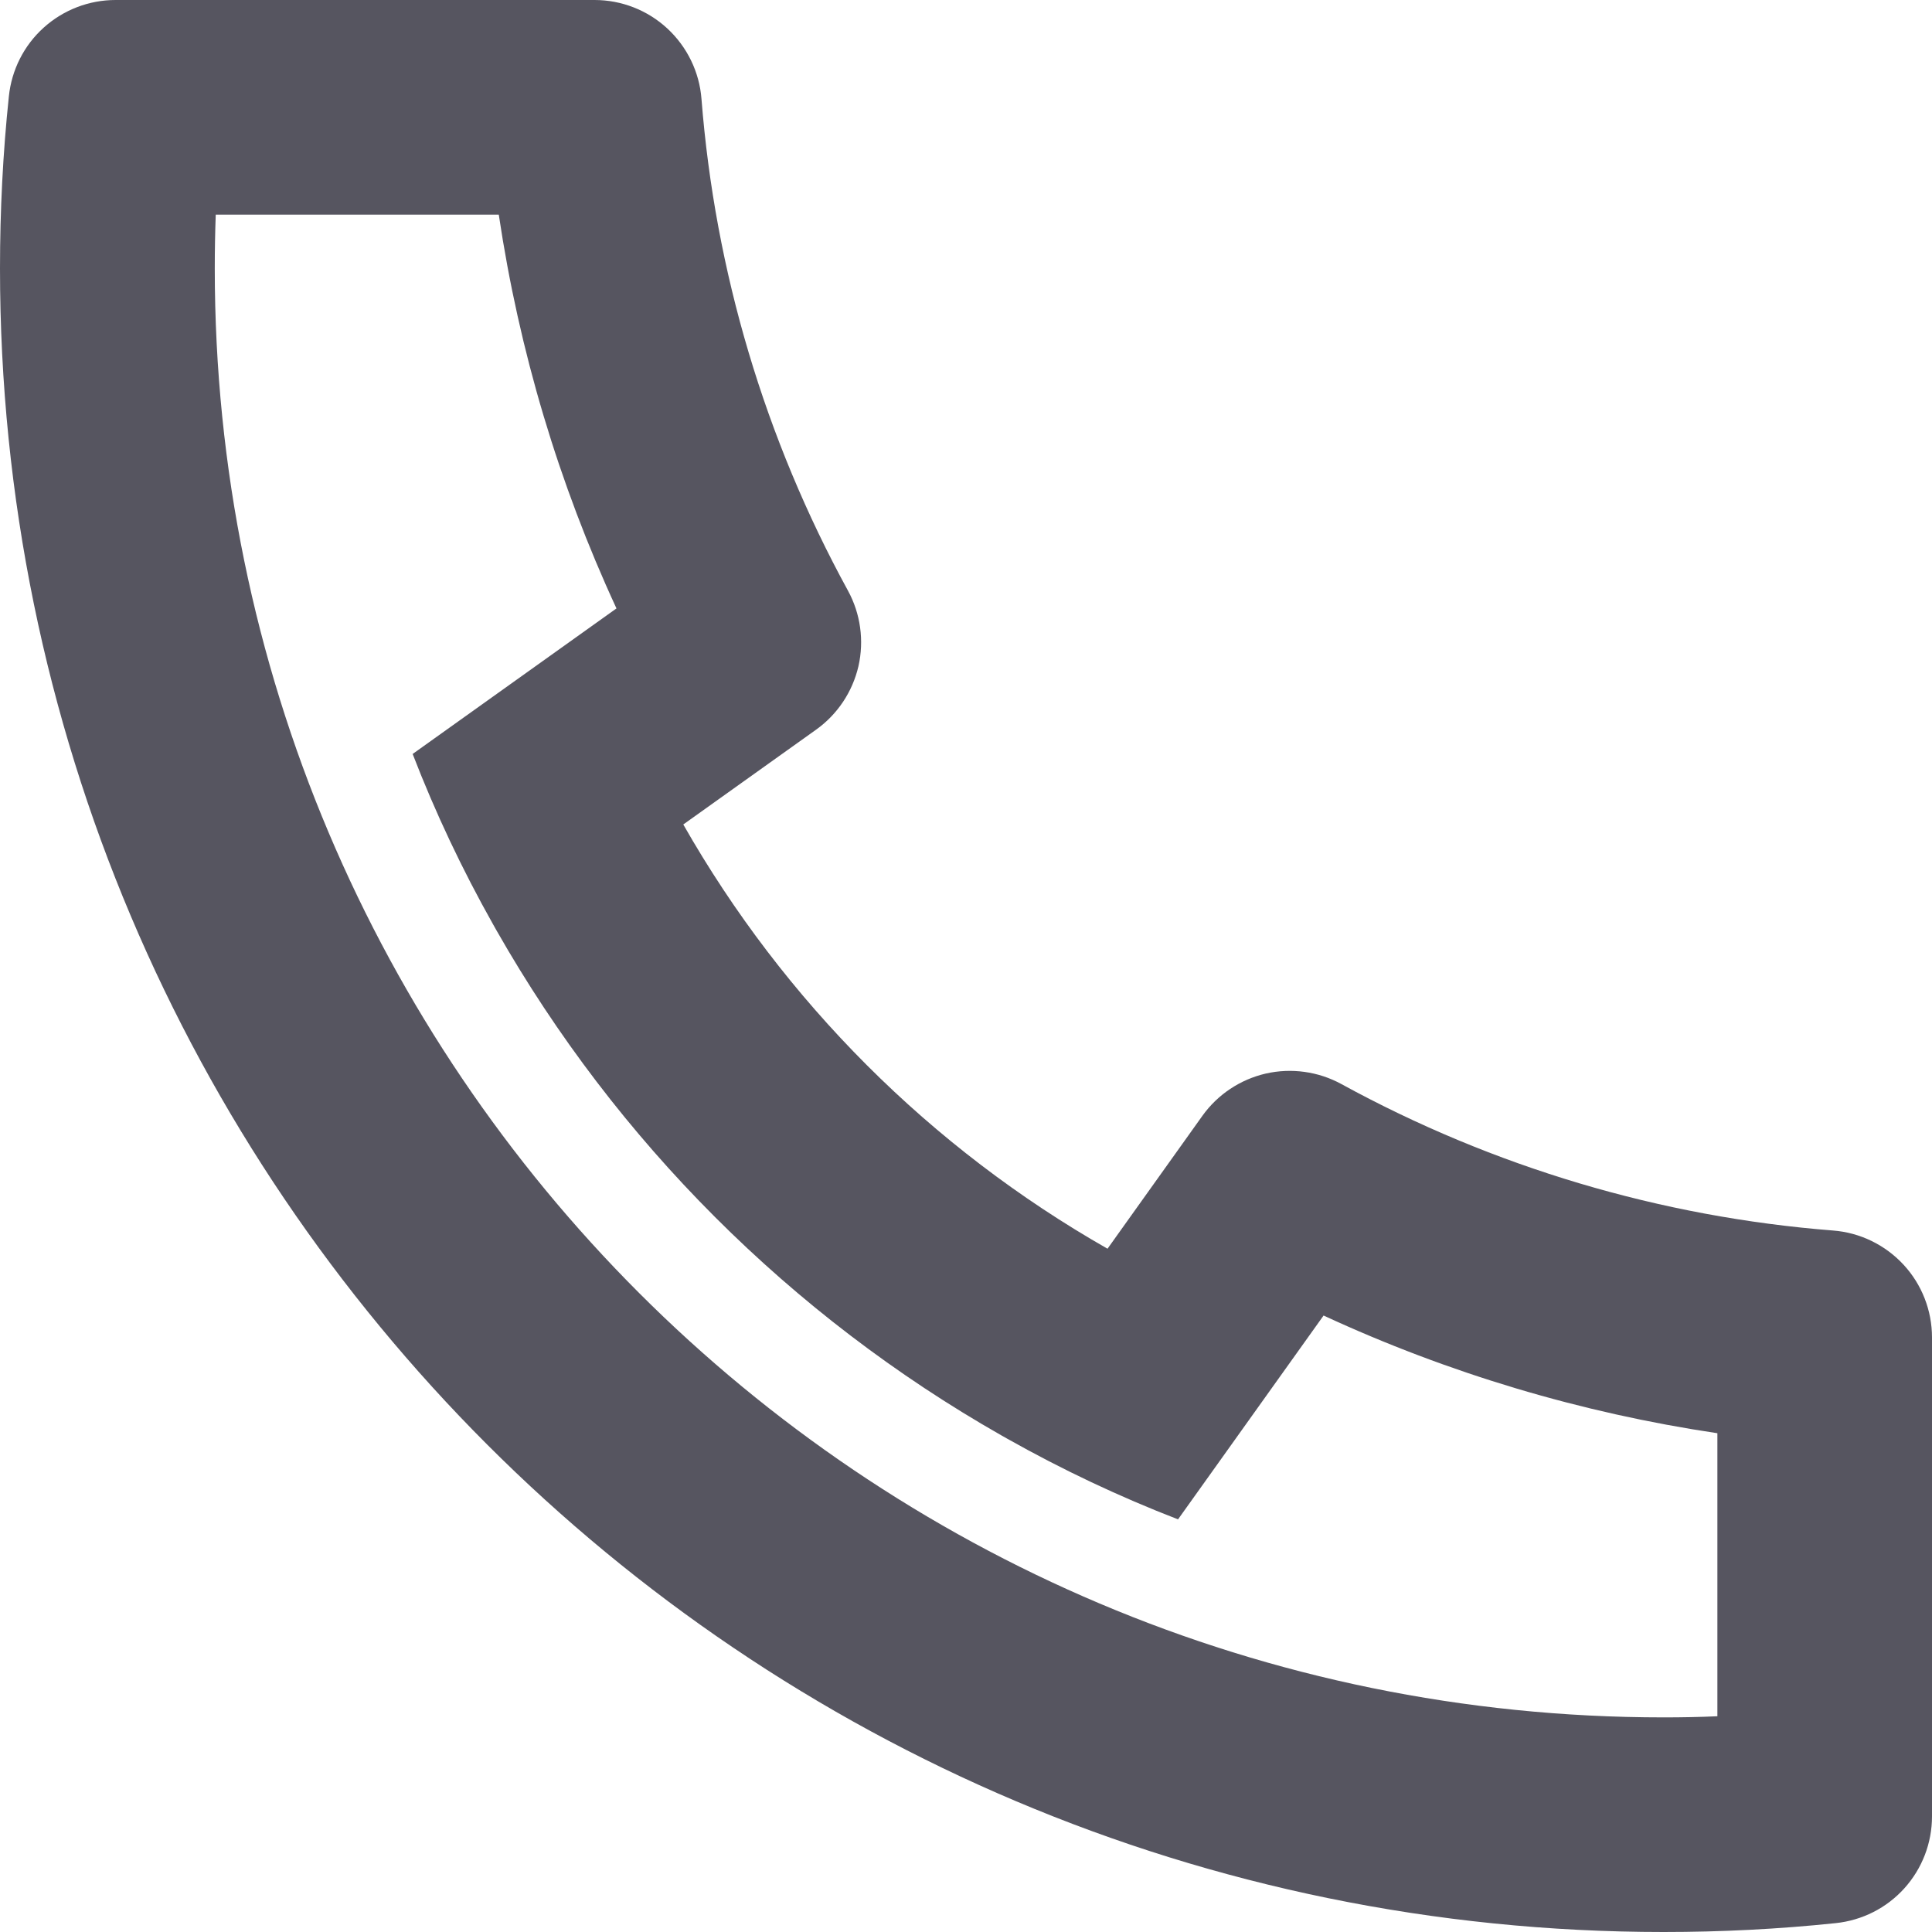 <svg width="12" height="12" viewBox="0 0 12 12" fill="none" xmlns="http://www.w3.org/2000/svg">
<path d="M4.244 5.121C4.87 6.22 5.78 7.13 6.879 7.756L7.468 6.931C7.563 6.798 7.703 6.705 7.862 6.668C8.021 6.632 8.188 6.655 8.331 6.733C9.274 7.249 10.315 7.559 11.386 7.643C11.553 7.656 11.709 7.732 11.823 7.855C11.937 7.978 12 8.14 12 8.307V11.282C12 11.447 11.939 11.606 11.828 11.729C11.718 11.851 11.566 11.928 11.401 11.945C11.048 11.982 10.692 12 10.333 12C4.627 12 0 7.373 0 1.667C0 1.308 0.018 0.952 0.055 0.599C0.072 0.434 0.149 0.282 0.271 0.172C0.394 0.061 0.553 -3.55718e-05 0.718 1.55115e-08H3.693C3.86 -2.10123e-05 4.022 0.063 4.145 0.177C4.268 0.291 4.344 0.447 4.357 0.614C4.441 1.685 4.751 2.726 5.267 3.669C5.345 3.812 5.368 3.979 5.332 4.138C5.295 4.297 5.202 4.437 5.069 4.532L4.244 5.121ZM2.563 4.683L3.829 3.779C3.47 3.003 3.224 2.179 3.098 1.333H1.34C1.336 1.444 1.334 1.555 1.334 1.667C1.333 6.637 5.363 10.667 10.333 10.667C10.445 10.667 10.556 10.665 10.667 10.66V8.902C9.821 8.776 8.997 8.53 8.221 8.171L7.317 9.437C6.952 9.296 6.599 9.129 6.258 8.937L6.219 8.915C4.912 8.171 3.829 7.088 3.085 5.781L3.063 5.742C2.871 5.401 2.704 5.048 2.563 4.683Z" fill="#565560"/>
</svg>
